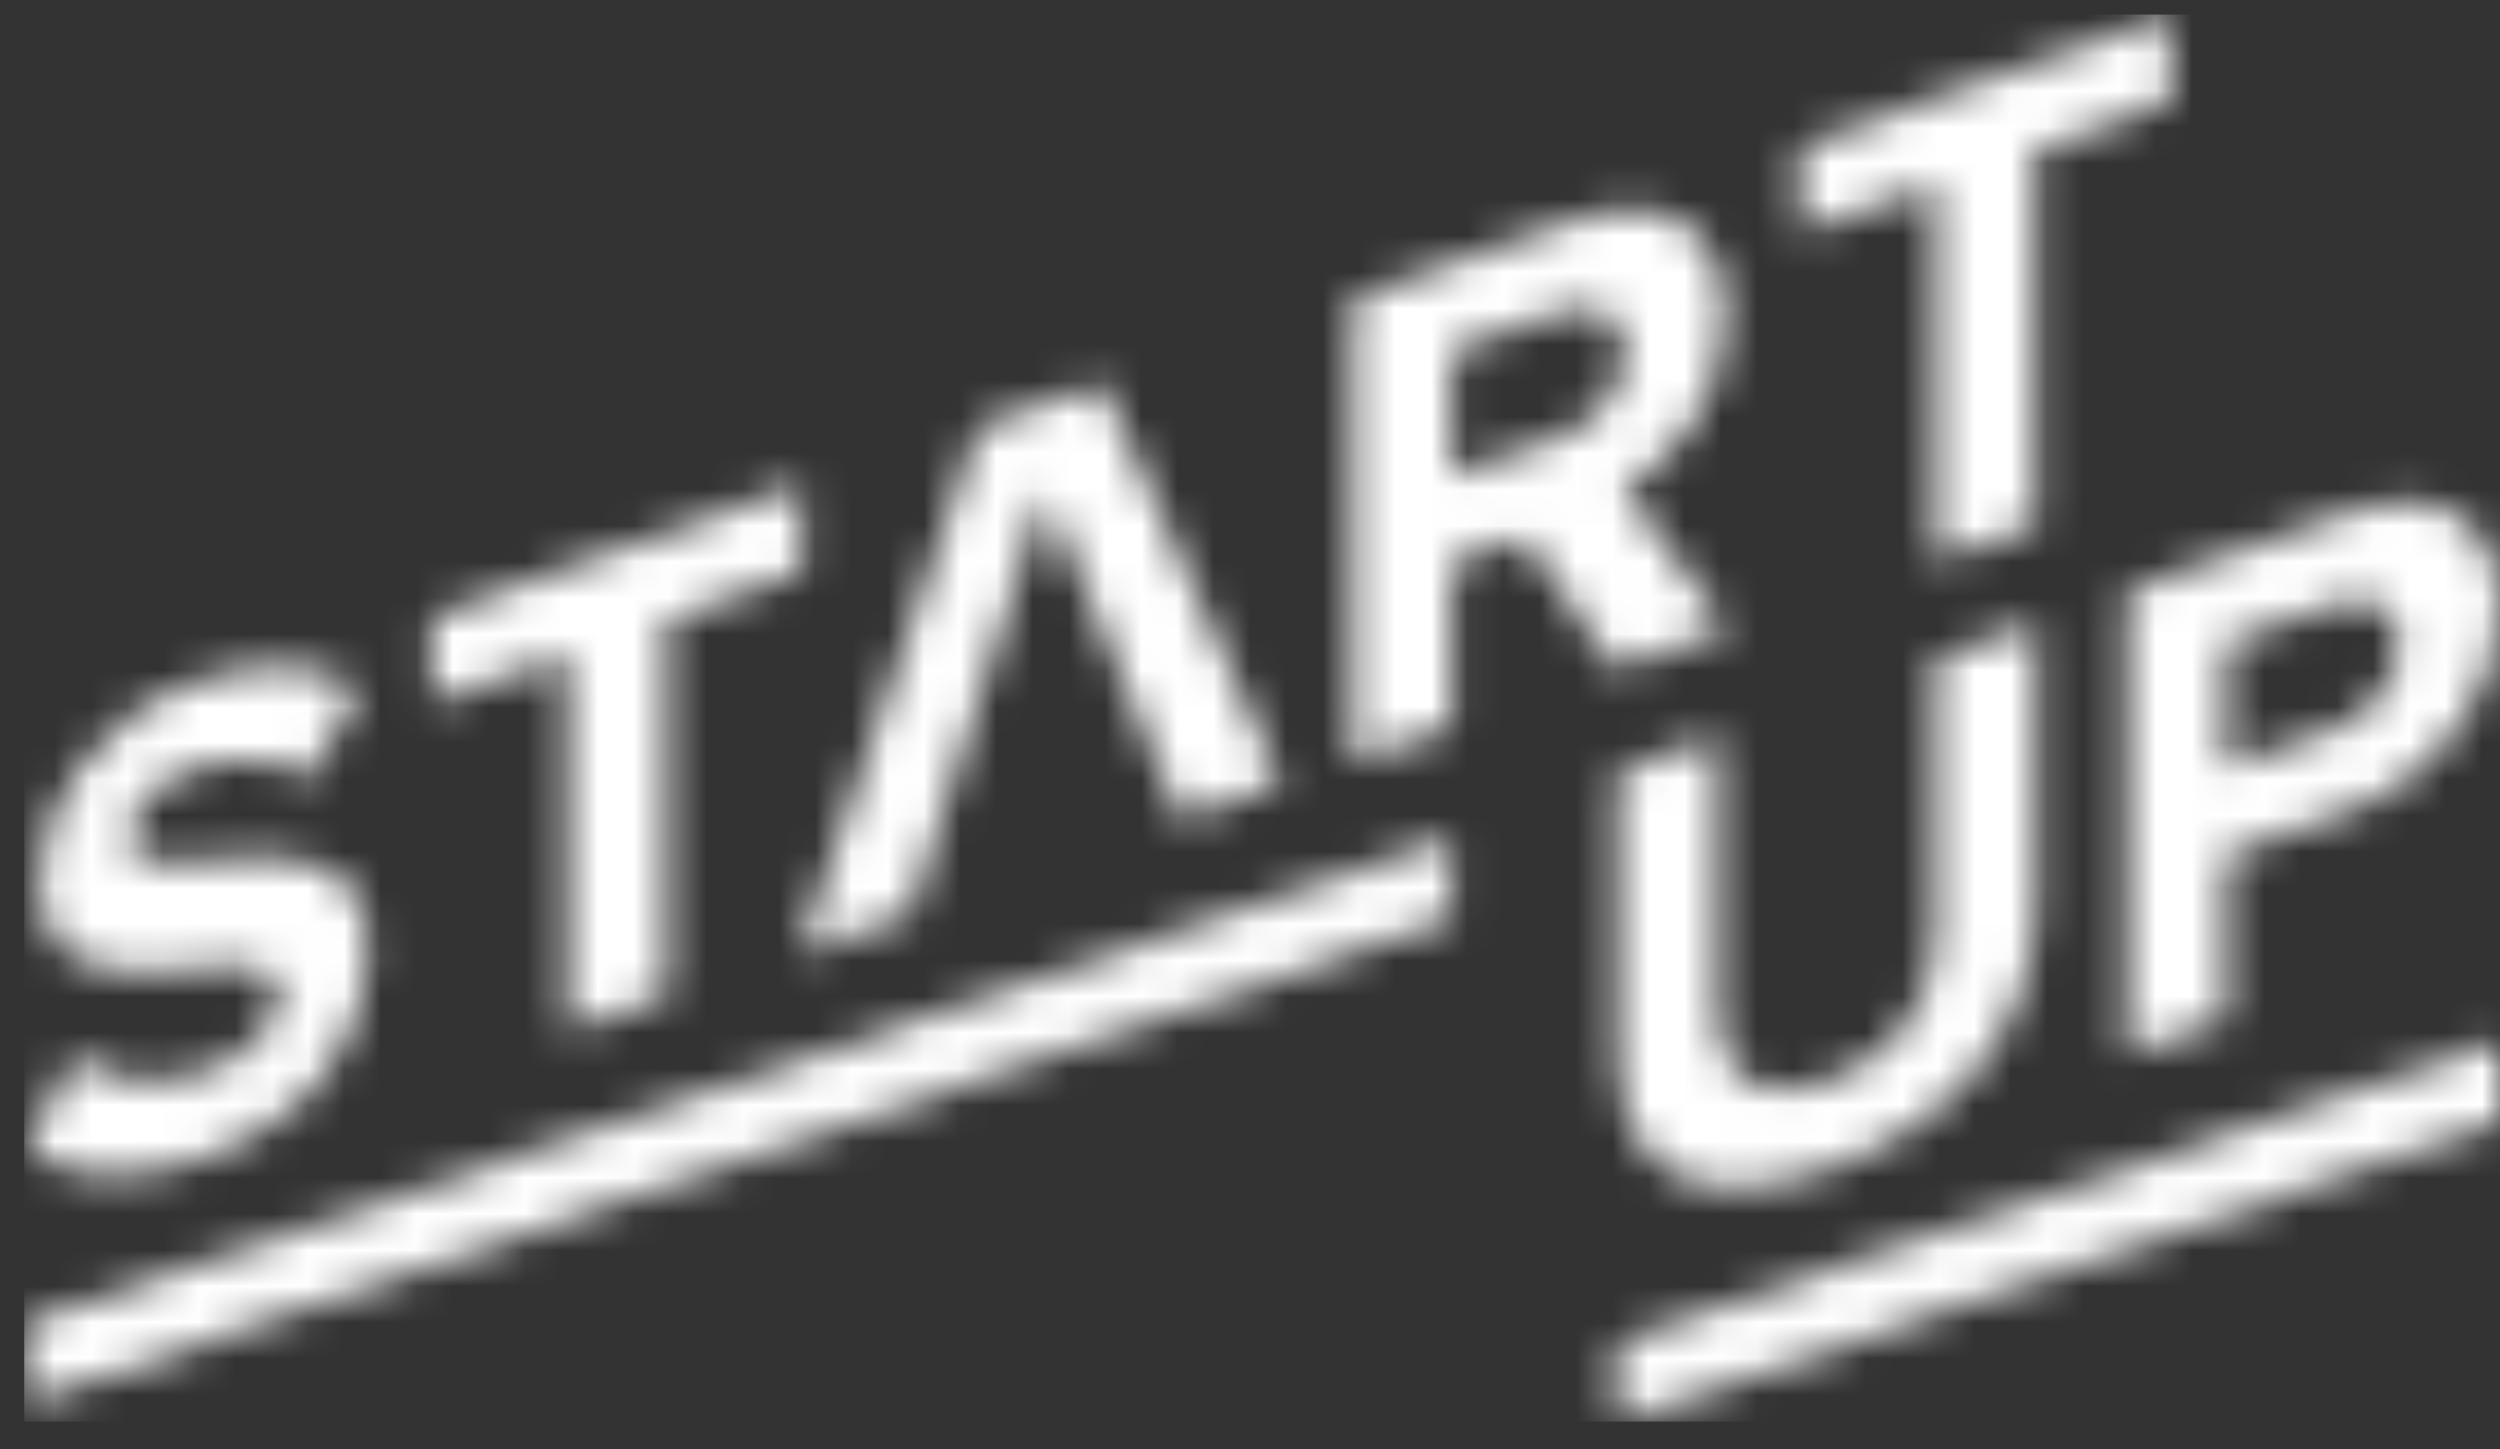 <svg width="69" height="40" viewBox="0 0 69 40" fill="none" xmlns="http://www.w3.org/2000/svg">
<rect x="0" y="0" width="69" height="40" fill="#333333" stroke="none"/>
<mask id="mask0" mask-type="alpha" maskUnits="userSpaceOnUse" x="0" y="0" width="69" height="40">
<path d="M44.651 28.999V21.305L47.414 20.324V27.922C47.414 29.704 48.451 30.566 50.428 29.864C52.405 29.163 53.421 27.572 53.421 25.79V18.192L56.203 17.205V24.88C56.203 28.063 54.323 30.901 50.428 32.284C46.533 33.666 44.651 32.146 44.651 28.999Z" fill="white"/>
<path d="M58.714 29.11V16.312L64.698 14.187C67.481 13.199 68.996 14.541 68.996 16.786C68.996 19.012 67.461 21.455 64.698 22.438L61.436 23.596V28.143L58.714 29.11ZM66.216 17.774C66.216 16.7 65.41 16.333 64.336 16.713L61.438 17.741V21.195L64.336 20.167C65.41 19.787 66.216 18.83 66.216 17.774Z" fill="white"/>
<path d="M0.726 31.677L2.049 29.135C2.855 29.789 4.11 30.13 5.691 29.569C7.031 29.093 7.685 28.171 7.685 27.442C7.685 25.178 1.089 29.073 1.089 24.258C1.089 22.128 2.738 19.778 5.435 18.82C7.256 18.174 8.768 18.251 9.901 19.019L8.543 21.496C7.615 20.866 6.379 20.864 5.211 21.279C4.163 21.651 3.579 22.376 3.579 23.144C3.579 25.178 10.157 21.48 10.157 26.257C10.157 28.598 8.663 30.894 5.571 31.992C3.371 32.772 1.791 32.508 0.726 31.677Z" fill="white"/>
<path d="M15.659 28.472V18.073L11.917 19.402V17.001L22.125 13.377V15.776L18.402 17.097V27.496L15.659 28.472Z" fill="white"/>
<path d="M32.583 22.61L28.836 13.58L25.119 25.245L22.052 26.349L27.003 11.793L30.418 10.581L35.351 21.627L32.583 22.61Z" fill="white"/>
<path d="M44.569 18.478L42.058 14.824L40.063 15.532V20.079L37.338 21.047V8.248L43.323 6.123C45.99 5.176 47.621 6.343 47.621 8.723C47.621 10.987 46.201 12.7 44.82 13.516L47.698 17.368L44.569 18.478ZM44.838 9.71C44.838 8.636 44.013 8.276 42.919 8.665L40.06 9.679V13.133L42.919 12.12C44.013 11.73 44.838 10.785 44.838 9.71Z" fill="white"/>
<path d="M53.432 15.495V5.096L49.691 6.424V4.026L59.899 0.402V2.8L56.176 4.122V14.521L53.432 15.495Z" fill="white"/>
<path d="M40.06 23.144L40.062 25.359L0.672 38.739L0.669 36.529L40.06 23.144Z" fill="white"/>
<path d="M69 28.747V30.963L44.644 39.237V37.024L69 28.747Z" fill="white"/>
</mask>
<g mask="url(#mask0)">
<rect x="0.669" y="0.402" width="68.359" height="38.834" fill="white"/>
</g>
</svg>
